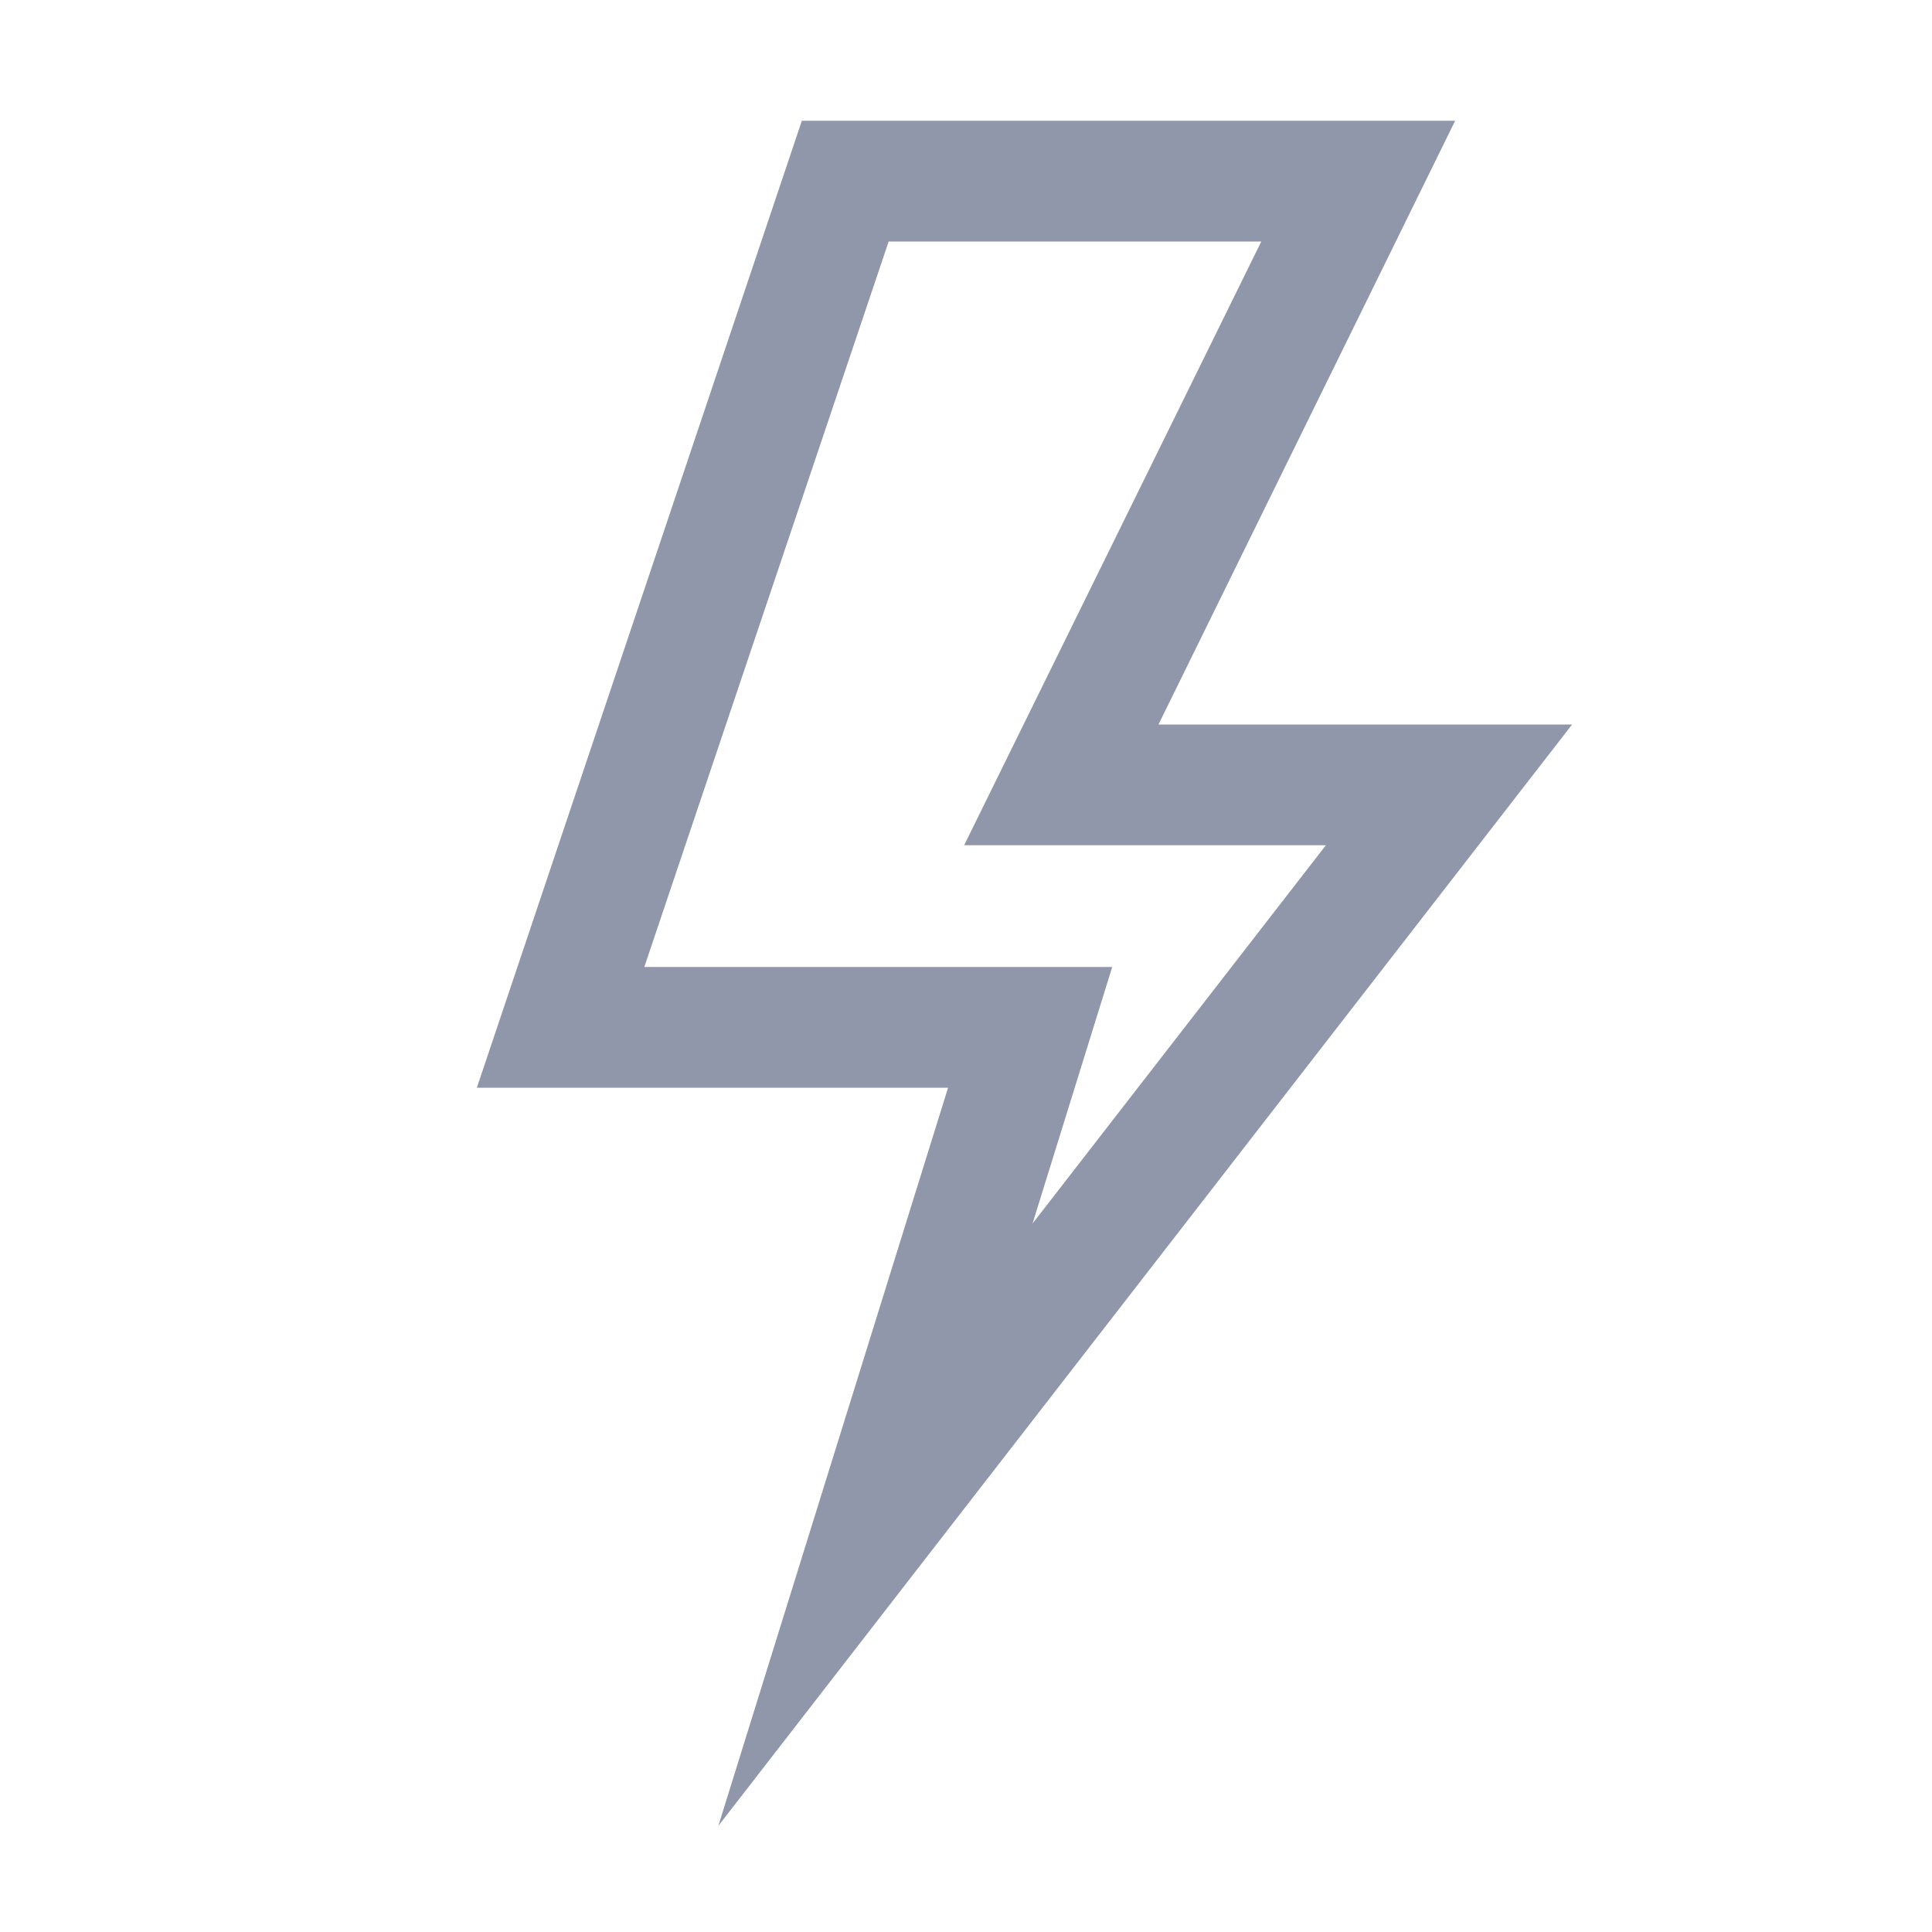 <svg width="32" height="32" viewBox="0 0 32 32" fill="none" xmlns="http://www.w3.org/2000/svg">
<path d="M13.281 2L7.898 18.016H15.703L11.898 30.242L15.289 25.867L26.039 12H19.188L24.102 2H13.281ZM14.719 4H20.891L15.969 14H21.961L17.102 20.266L18.422 16.016H10.672L14.719 4Z" fill="#9097AB"/>
</svg>
